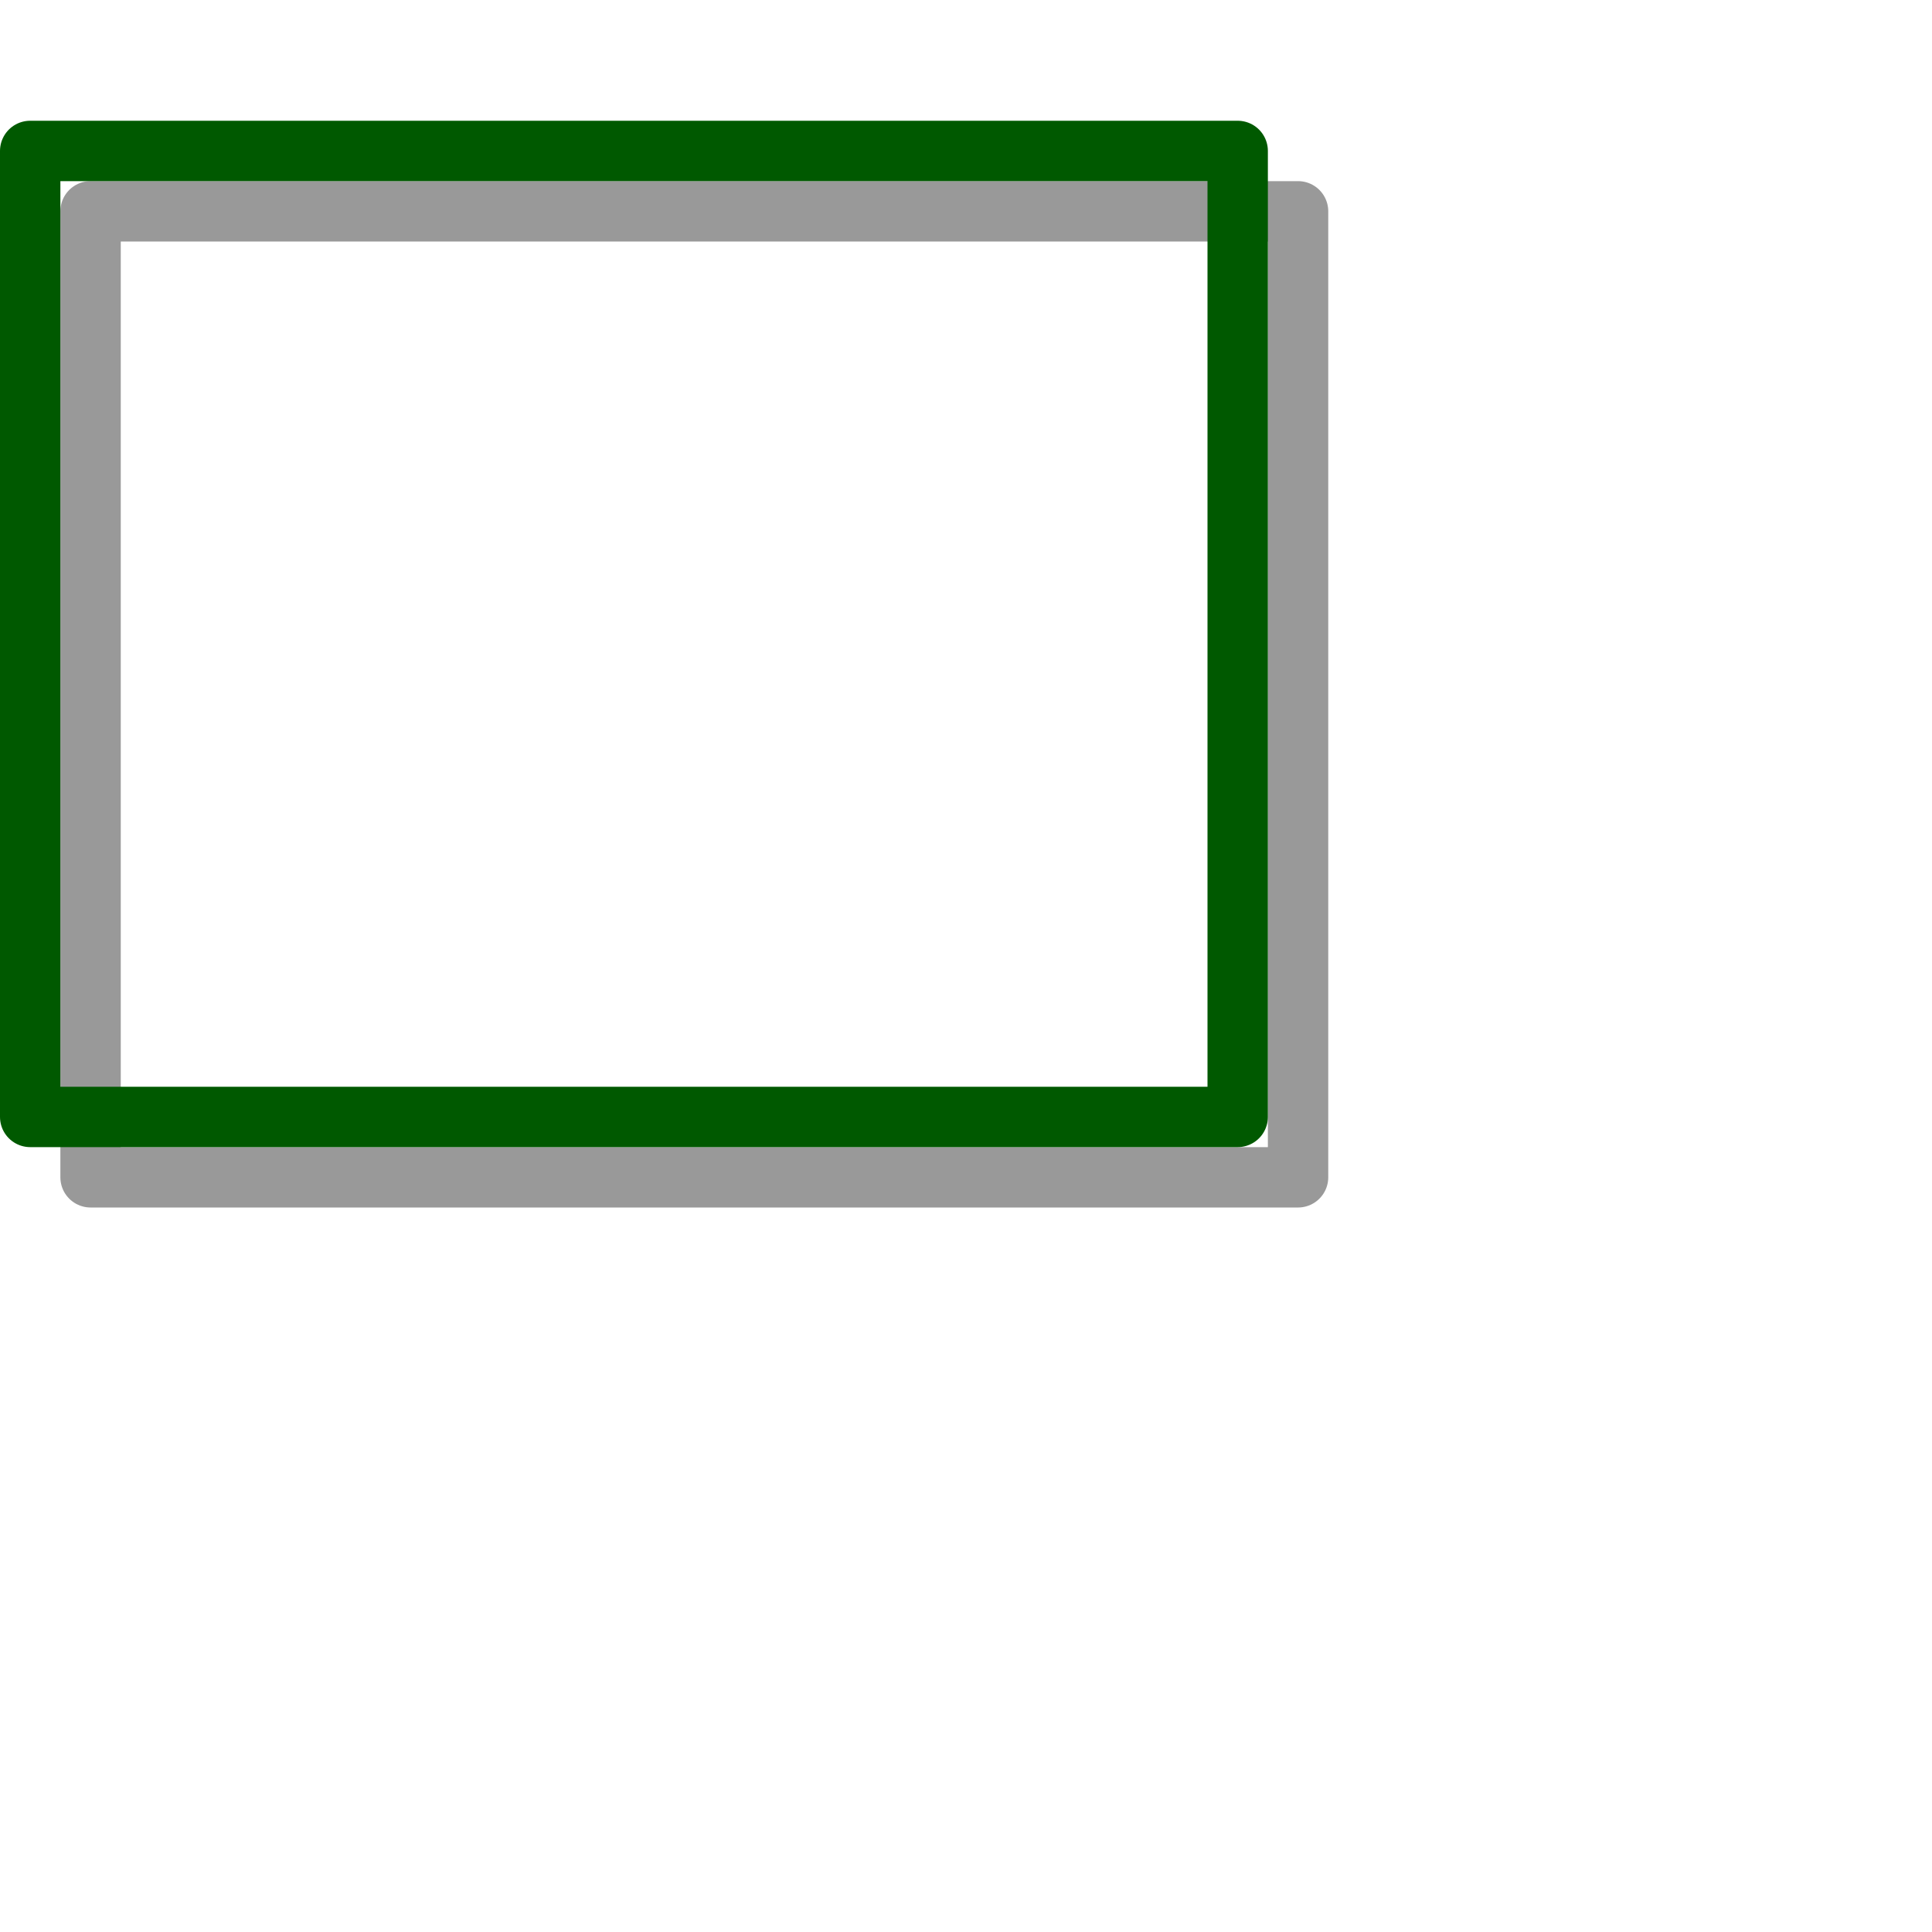 <?xml version="1.0" encoding="UTF-8" standalone="yes"?>
<svg version="1.1" width="64" height="64" color-interpolation="linearRGB"
     xmlns:svg="http://www.w3.org/2000/svg" xmlns="http://www.w3.org/2000/svg">
 <g>
  <path style="fill:none; stroke:#000000; stroke-opacity:0.4; stroke-width:2; stroke-linecap:round; stroke-linejoin:round"
        d="M41 37V5H1V37H41z"
        transform="matrix(1,0,0,1,2,2)"
  />
  <path style="fill:none; stroke:#005900; stroke-width:2; stroke-linecap:round; stroke-linejoin:round"
        d="M41 37V5H1V37H41z"
  />
 </g>
</svg>
